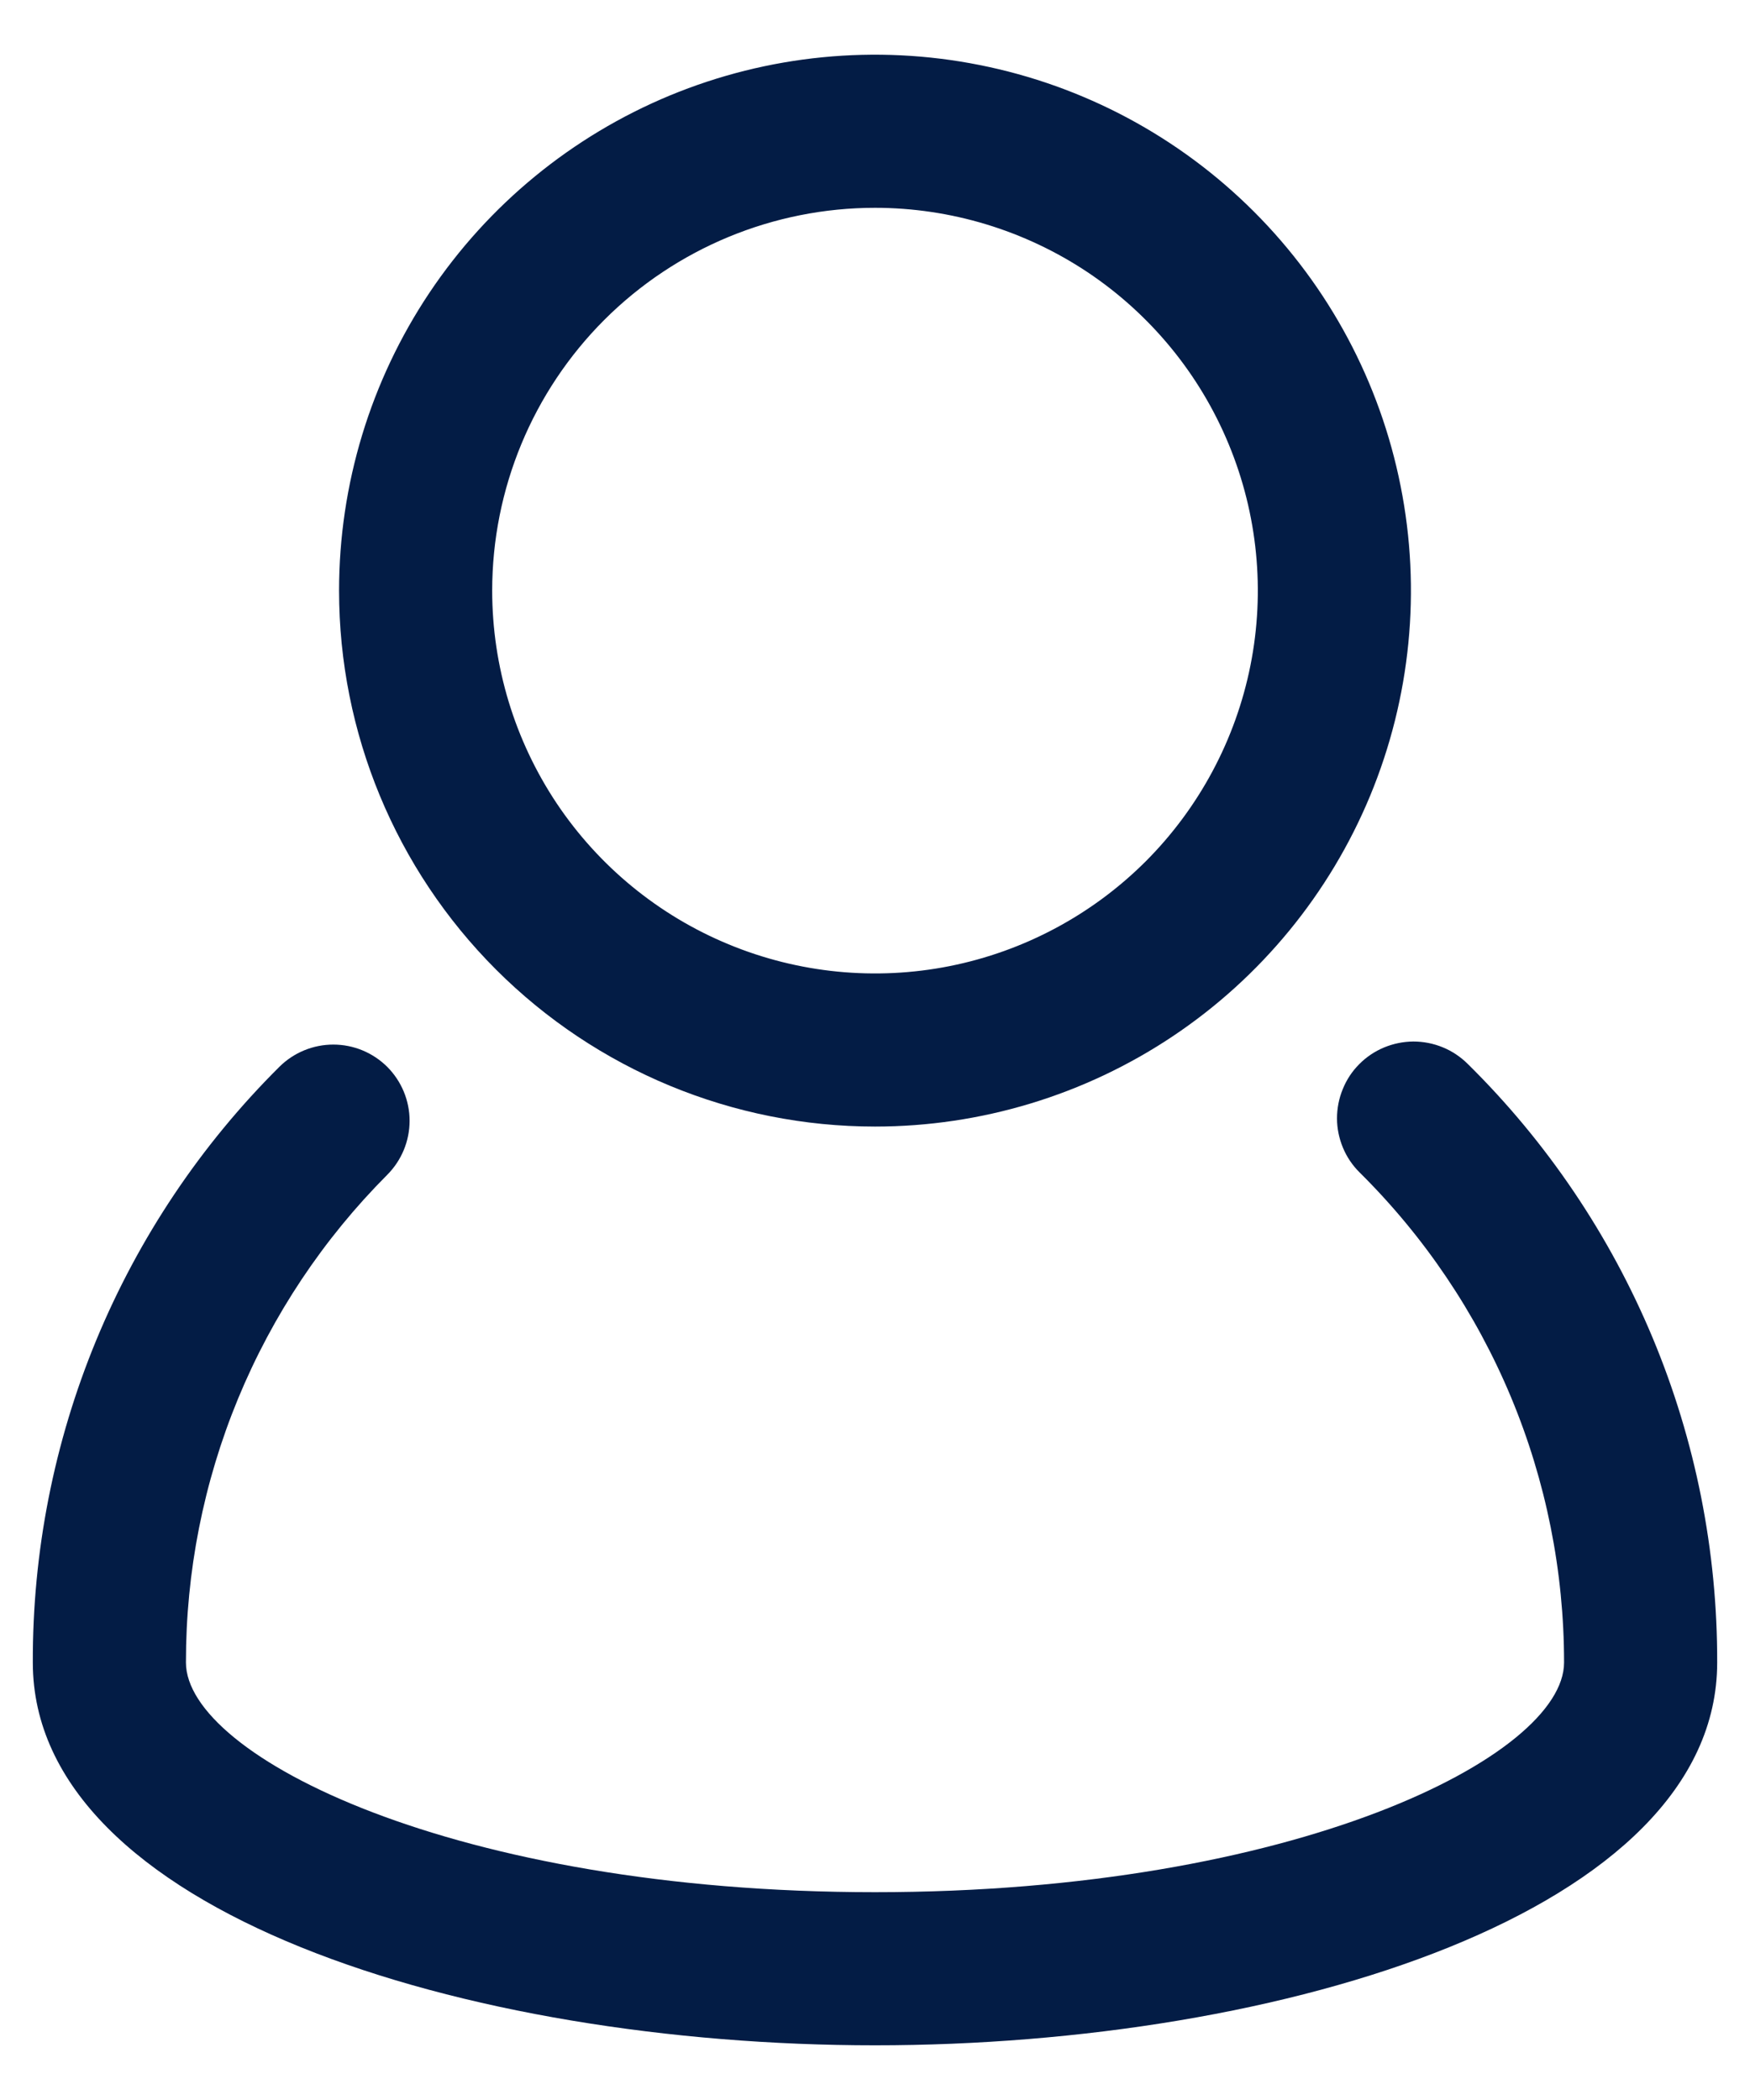 <svg width="20" height="24" viewBox="0 0 20 24" fill="none" xmlns="http://www.w3.org/2000/svg">
    <path d="M16.773 12.158C16.691 12.077 16.594 12.012 16.488 11.969C16.381 11.925 16.267 11.903 16.152 11.903C16.038 11.904 15.924 11.927 15.818 11.971C15.712 12.015 15.615 12.08 15.534 12.162C15.453 12.243 15.389 12.34 15.346 12.447C15.302 12.553 15.28 12.667 15.28 12.782C15.28 12.897 15.304 13.011 15.348 13.117C15.392 13.223 15.457 13.319 15.539 13.4C16.279 14.133 16.867 15.005 17.268 15.966C17.669 16.927 17.875 17.959 17.875 19C17.875 20.068 14.804 21.625 10 21.625C5.196 21.625 2.125 20.068 2.125 19C2.124 17.965 2.326 16.941 2.721 15.984C3.116 15.028 3.695 14.159 4.426 13.426C4.589 13.262 4.681 13.041 4.681 12.809C4.681 12.578 4.589 12.357 4.426 12.193C4.262 12.03 4.041 11.938 3.809 11.938C3.578 11.938 3.356 12.03 3.192 12.193C2.296 13.084 1.585 14.145 1.101 15.314C0.618 16.482 0.371 17.735 0.375 19C0.375 21.844 5.336 23.375 10 23.375C14.664 23.375 19.625 21.844 19.625 19C19.628 17.727 19.378 16.466 18.888 15.291C18.398 14.117 17.679 13.051 16.773 12.158Z" fill="#031C45"/>
    <path d="M10 12.875C11.211 12.875 12.396 12.516 13.403 11.843C14.41 11.17 15.195 10.213 15.659 9.094C16.122 7.975 16.244 6.743 16.007 5.555C15.771 4.367 15.188 3.276 14.331 2.419C13.474 1.562 12.383 0.979 11.195 0.743C10.007 0.506 8.775 0.628 7.656 1.091C6.537 1.555 5.58 2.34 4.907 3.347C4.234 4.354 3.875 5.539 3.875 6.75C3.875 8.374 4.52 9.932 5.669 11.081C6.818 12.23 8.376 12.875 10 12.875ZM10 2.375C10.865 2.375 11.711 2.632 12.431 3.112C13.15 3.593 13.711 4.276 14.042 5.076C14.373 5.875 14.46 6.755 14.291 7.604C14.122 8.452 13.705 9.232 13.094 9.844C12.482 10.455 11.702 10.872 10.854 11.041C10.005 11.21 9.125 11.123 8.326 10.792C7.526 10.461 6.843 9.9 6.362 9.181C5.882 8.461 5.625 7.615 5.625 6.75C5.625 5.59 6.086 4.477 6.906 3.656C7.727 2.836 8.84 2.375 10 2.375Z" fill="#031C45"/>
</svg>
